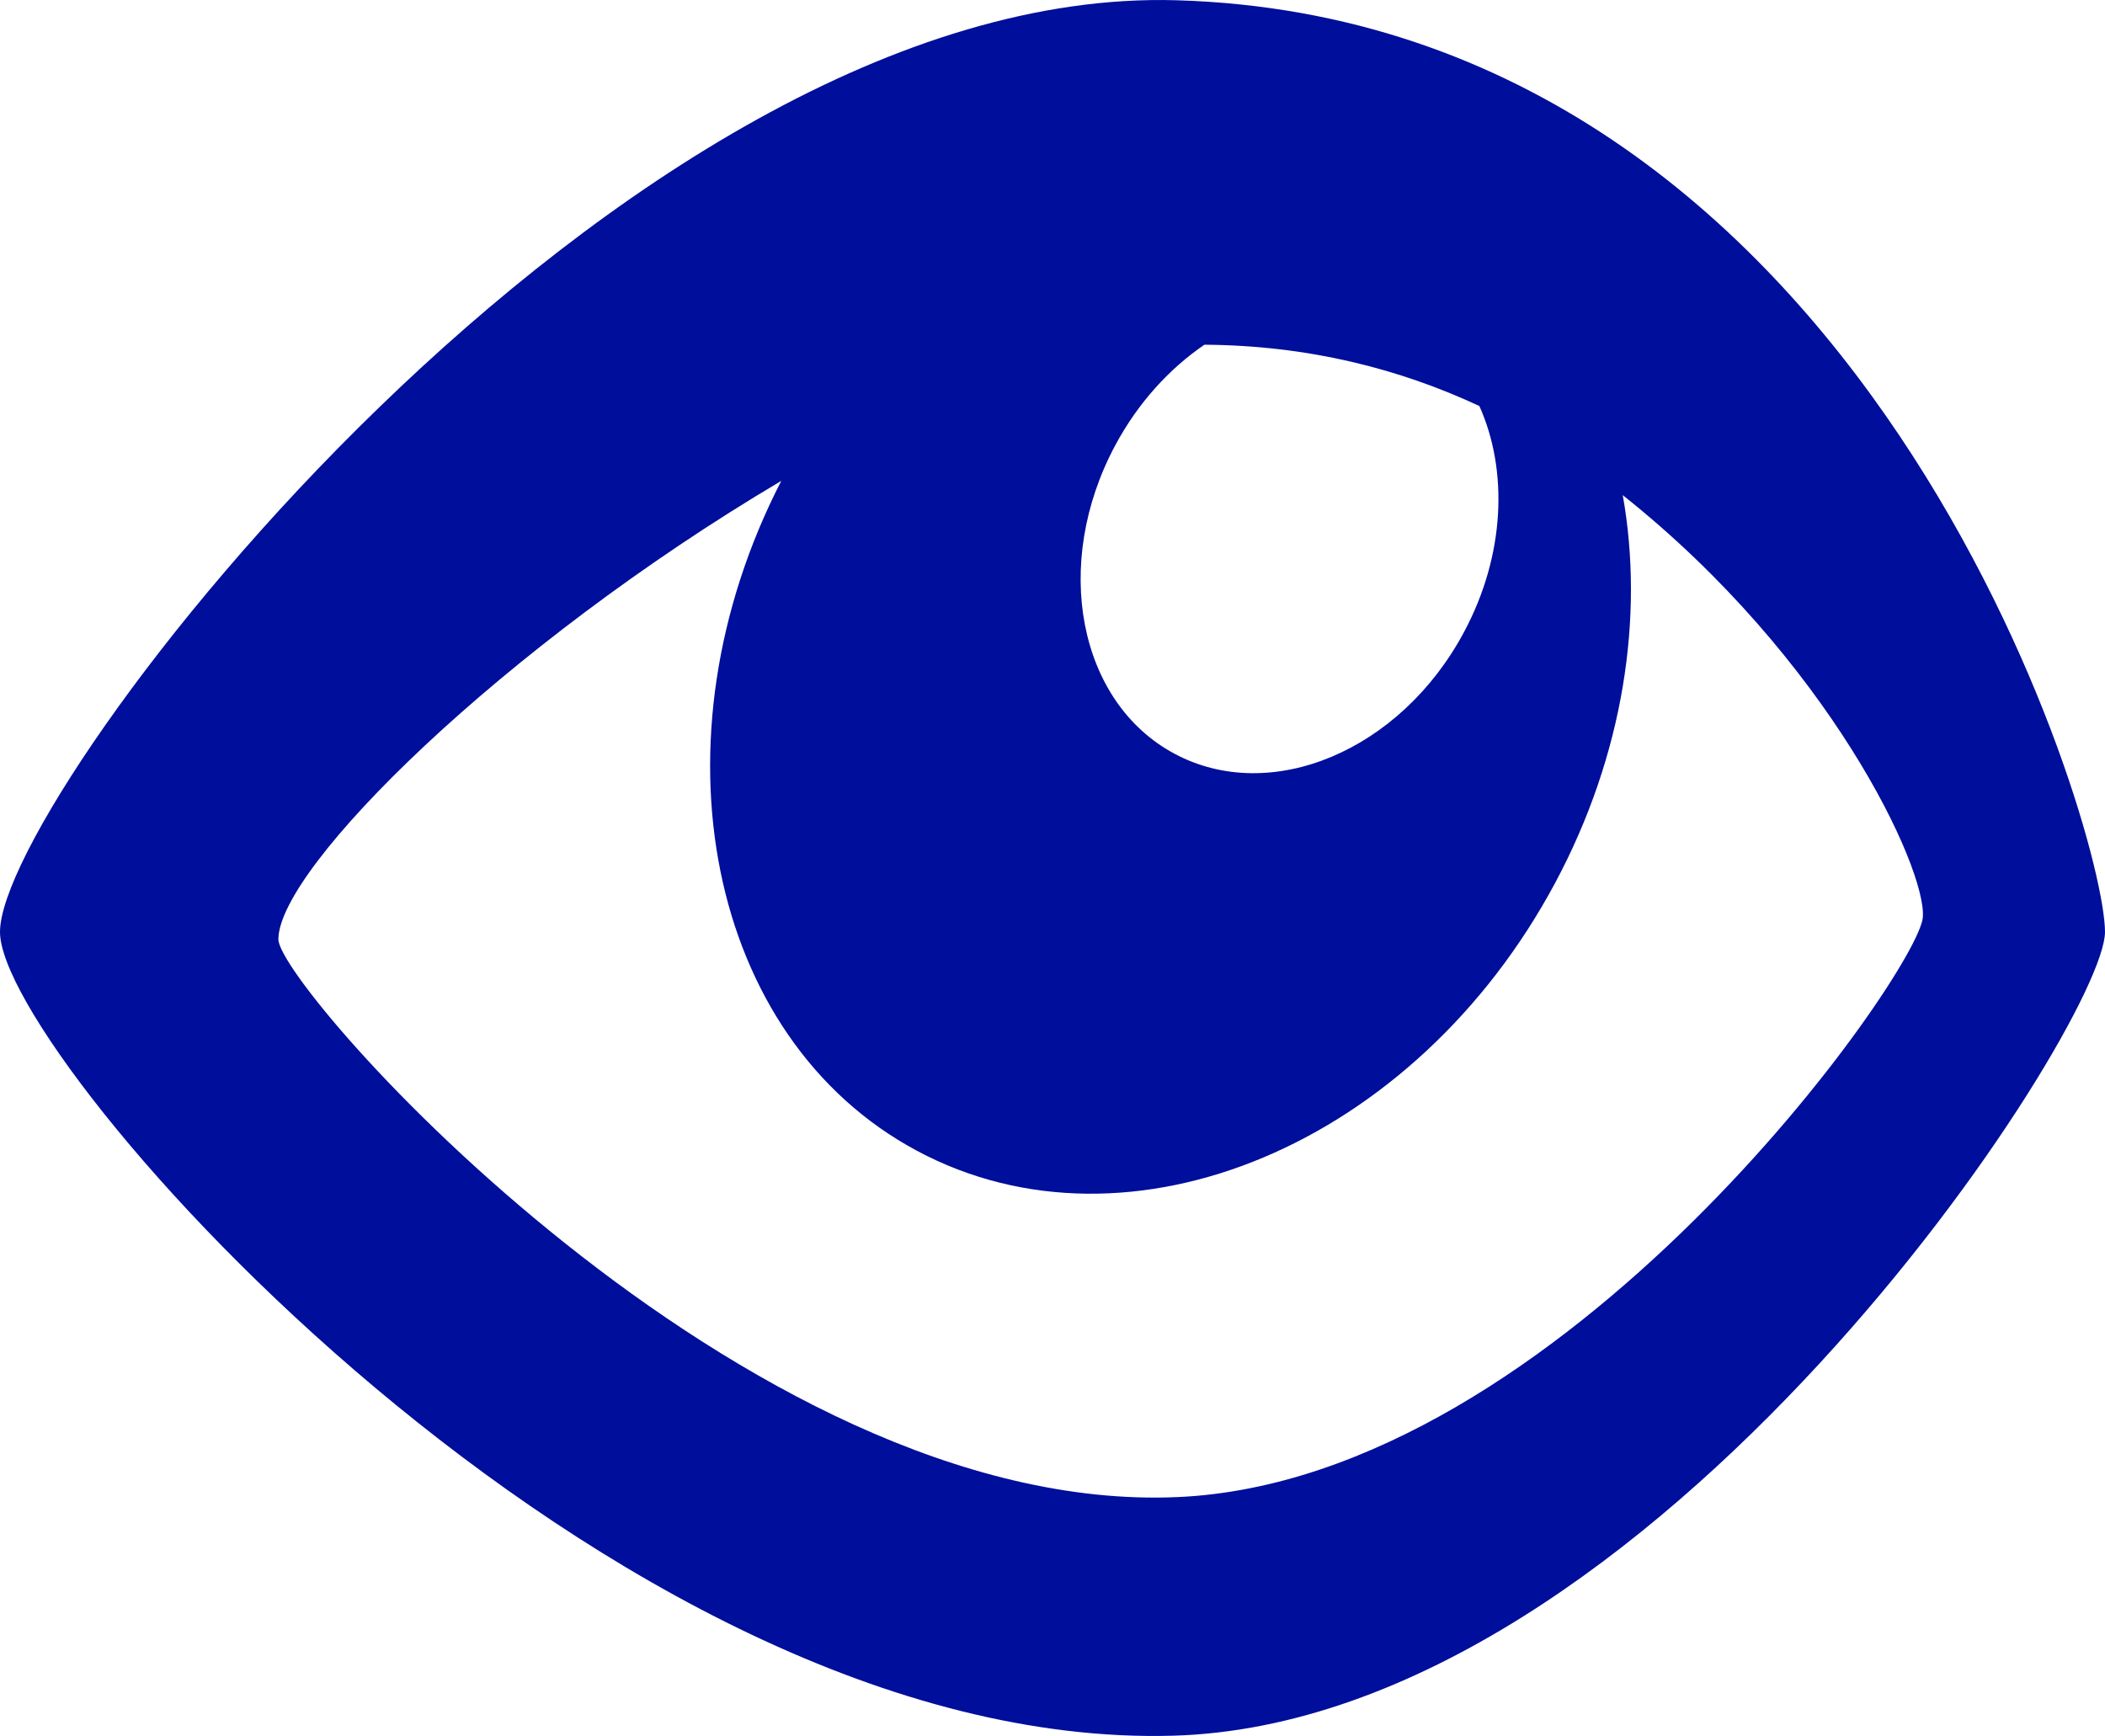 <?xml version="1.0" encoding="utf-8"?>
<!-- Generator: Adobe Illustrator 16.0.4, SVG Export Plug-In . SVG Version: 6.00 Build 0)  -->
<!DOCTYPE svg PUBLIC "-//W3C//DTD SVG 1.1//EN" "http://www.w3.org/Graphics/SVG/1.1/DTD/svg11.dtd">
<svg version="1.1" fill="rgb(0, 14, 156)" xmlns="http://www.w3.org/2000/svg" xmlns:xlink="http://www.w3.org/1999/xlink" x="0px" y="0px"
	 width="32px" height="26.393px" viewBox="0 0 32 26.393" enable-background="new 0 0 32 26.393" xml:space="preserve">
<g id="Fondo_1_" display="none">
	<rect id="Fondo" x="-370.081" y="-830.249" display="inline" fill="#FB6E92" width="1000" height="2438.352"/>
</g>
<g id="Guias">
</g>
<g id="Icons">
	<g display="none" opacity="0.2">
		<path display="inline" fill="#FFFFFF" d="M39.929,646.271c-11.282,3.636-35.885,28.281-38.51,36.153
			c-2.621,7.851,12.065,36.153,18.866,37.705c6.793,1.59,56.584-20.437,58.153-28.284C80.009,683.975,51.21,642.594,39.929,646.271z
			"/>
		<path display="inline" fill="#FFFFFF" d="M142.897,566.113c-10.498,0.494-88.546,59.727-88.034,69.146
			c0.52,9.423,29.36,46.629,37.729,47.951c8.363,1.301,70.222-78.342,72.308-88.814C166.985,583.9,153.369,565.574,142.897,566.113z
			"/>
		<path display="inline" fill="#FFFFFF" d="M457.832,279.669c-10.932-15.145-35.497-16.26-56.114-3.016
			c-7.87-4.009-17.023-7.233-27.767-9.215c0,0-391.394,317.515-477.854,378.833c0,0-3.302,7.003-8.776,18.407
			c98.109,68.715,86.957,120.567,86.957,120.567c-27.149-66.916-95.885-102.037-95.905-102.037
			c-24.626,50.699-68.835,139.308-92.308,172.114c0,0-0.04,18.016,22.025,29.48c0,0,150.072-101.024,193.329-109.64
			c0,0,23.882-23.282,60.697-58.922c-20.121,10.309-43.197,20.062-52.827,20.659c-16.772,1.053-36.153-39.437-34.583-53.776
			c1.57-14.338,153.521-139.573,176.039-137.983c22.539,1.57,29.875,22.518,30.414,37.725c0.204,6.548-13.656,26.546-30.414,48.013
			c113.26-108.668,256.184-243.843,297.085-273.841c0,0,0.414-10.66-3.14-24.688C462.374,317.002,468.387,294.337,457.832,279.669z
			 M-157.572,862.266c0,0-2.542-32.479-33.638-43.818C-191.21,818.447-138.981,794.812-157.572,862.266z"/>
	</g>
	<path d="M17.89,0.004C9.404-0.247,0,12.042,0,14.169c0,1.937,9.256,12.462,17.833,12.22C25.146,26.181,31.998,15.585,32,14.169
		C32,12.604,28.358,0.314,17.89,0.004z M22.255,9.611c-0.965,1.805-2.936,2.632-4.399,1.849c-1.464-0.782-1.87-2.883-0.903-4.688
		c0.346-0.646,0.821-1.165,1.356-1.531c1.581,0.01,2.969,0.367,4.18,0.932C22.929,7.151,22.882,8.442,22.255,9.611z M17.904,22.761
		c-6.593,0.293-13.672-7.746-13.672-8.479c0-1.086,3.4-4.457,7.645-6.971c-2.03,3.944-1.126,8.479,2.064,10.186
		c3.229,1.728,7.572-0.098,9.701-4.075c1.042-1.947,1.355-4.052,1.027-5.894c3.136,2.492,4.617,5.668,4.562,6.416
		C29.173,14.771,23.755,22.502,17.904,22.761z"/>
</g>
</svg>
